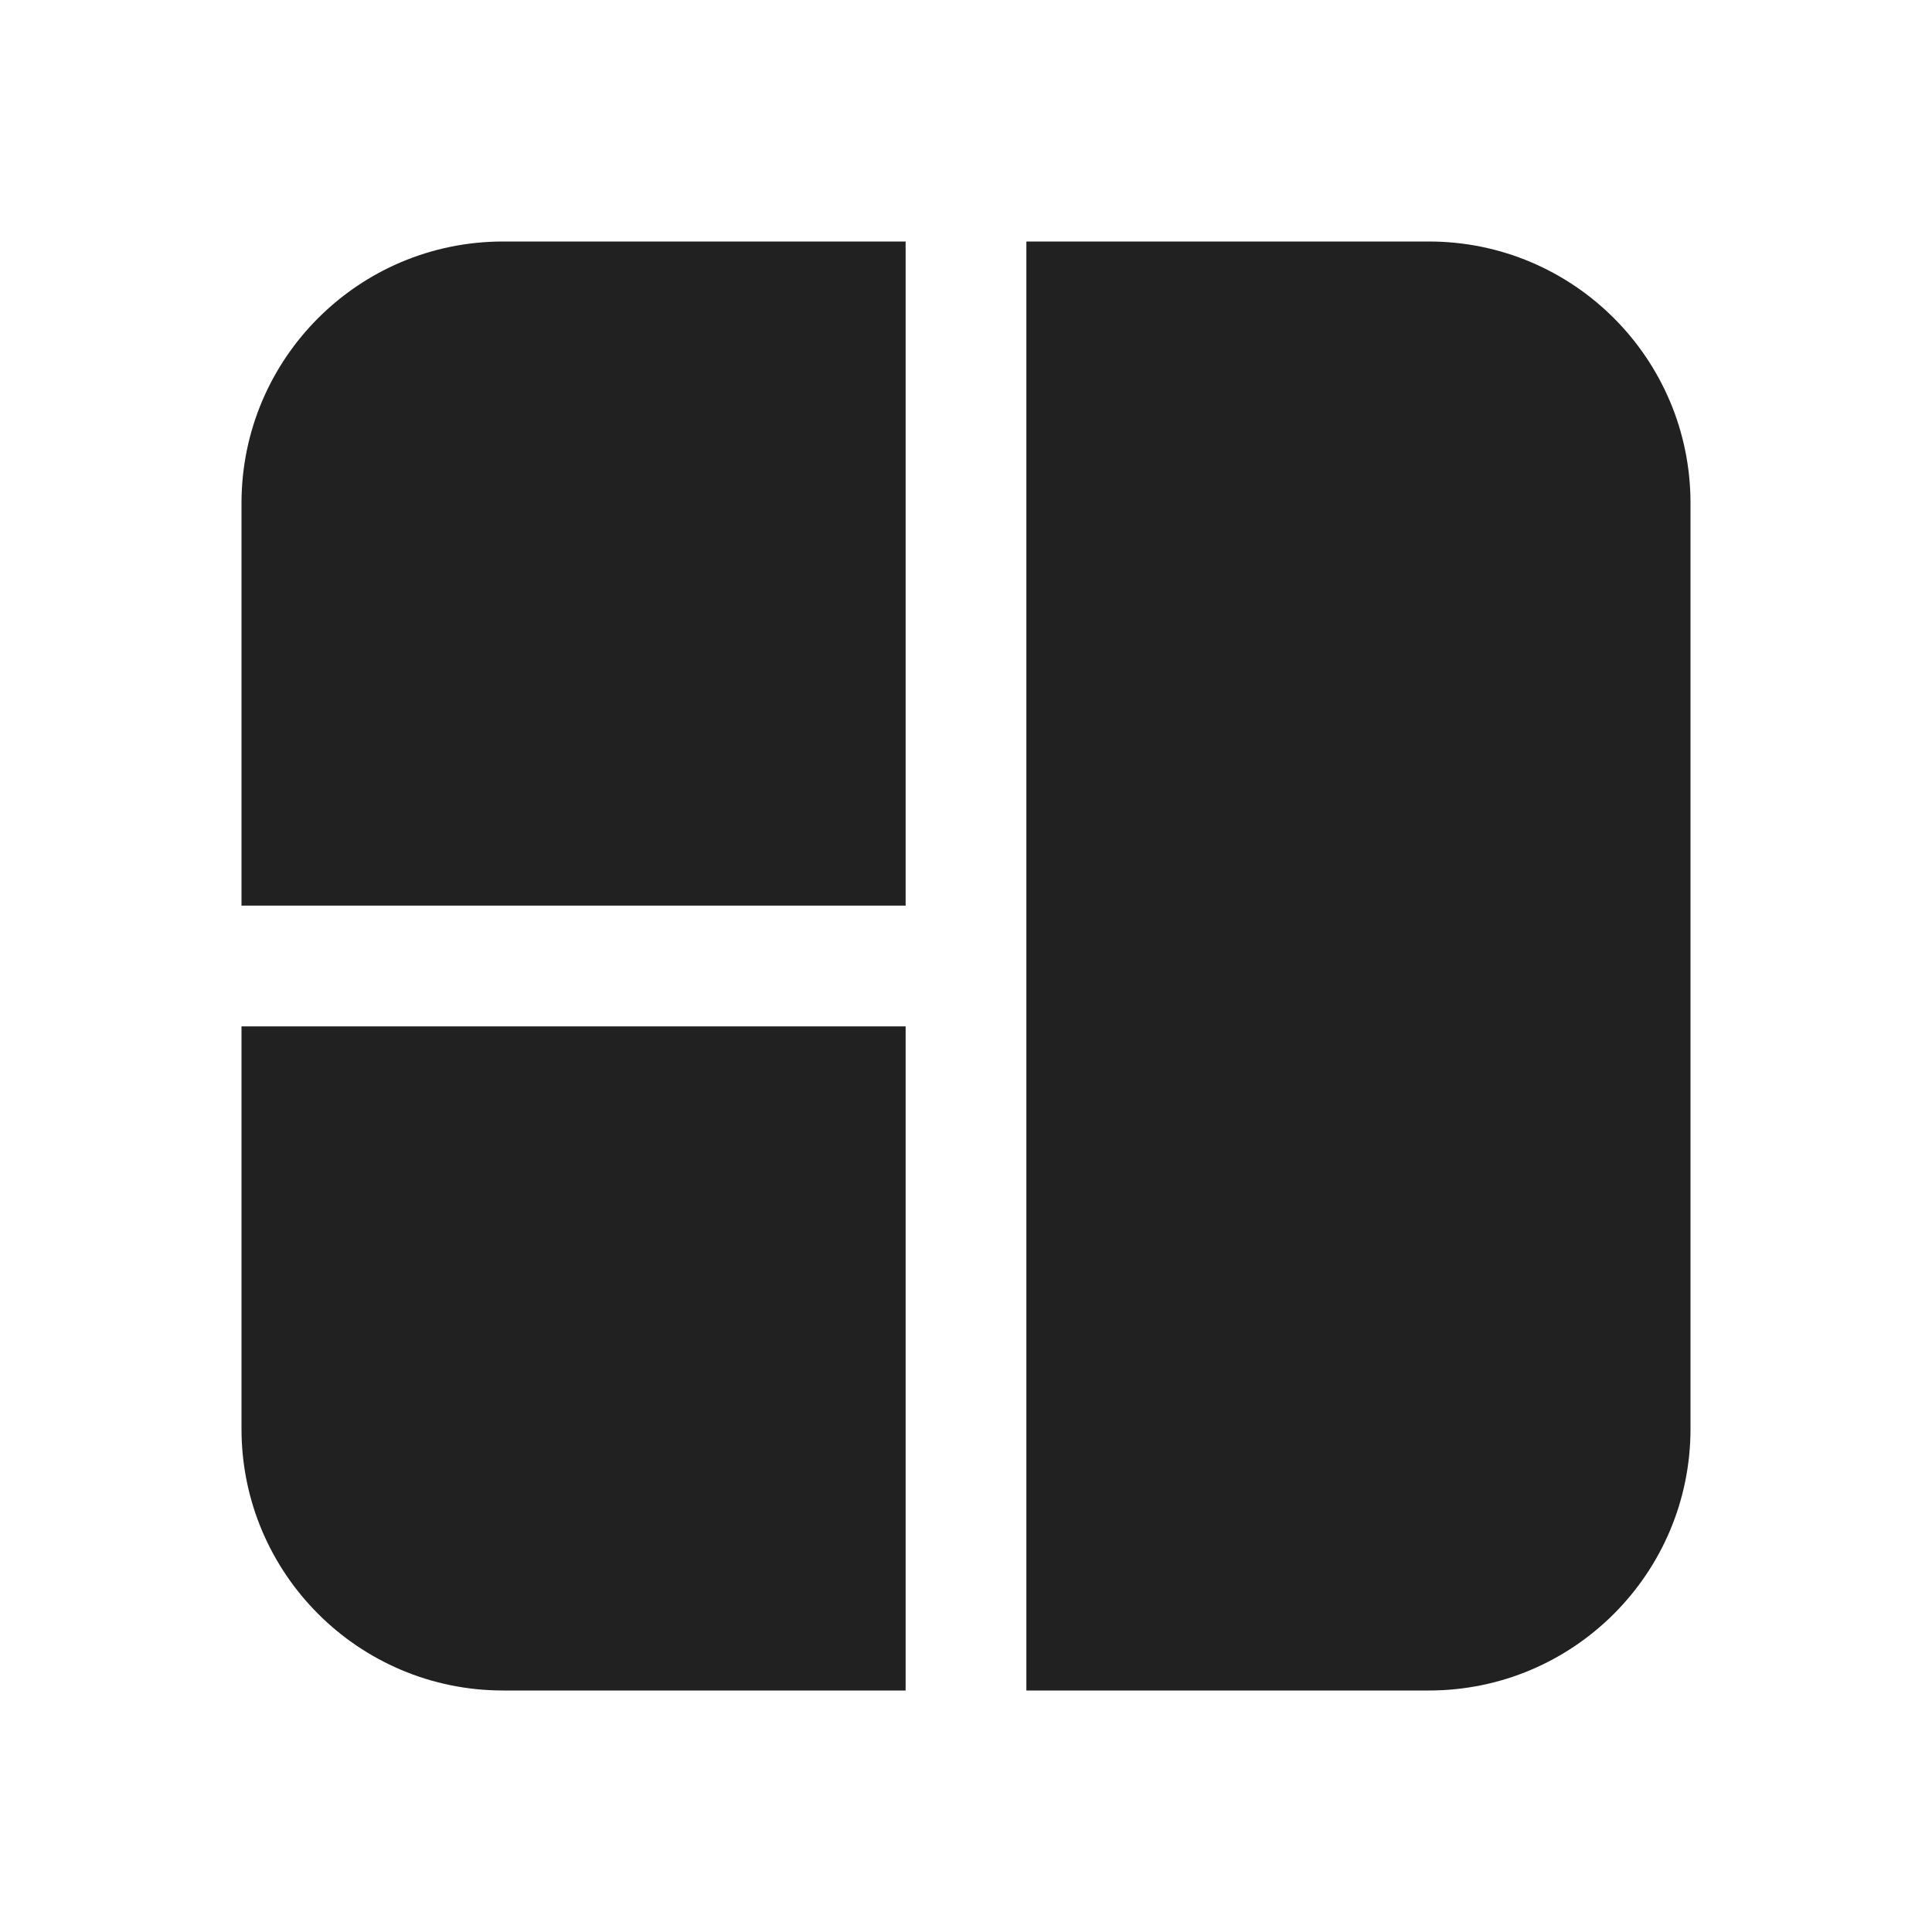 <svg width="24" height="24" viewBox="0 0 24 24" fill="none" xmlns="http://www.w3.org/2000/svg">
<path d="M17.75 21H12.75V3H17.75C19.545 3 21 4.455 21 6.25V17.75C21 19.545 19.545 21 17.75 21ZM6.25 3H11.25V11.25H3V6.25C3 4.455 4.455 3 6.25 3ZM3 12.75V17.75C3 19.545 4.455 21 6.25 21H11.25V12.75H3Z" fill="#212121"/>
</svg>
